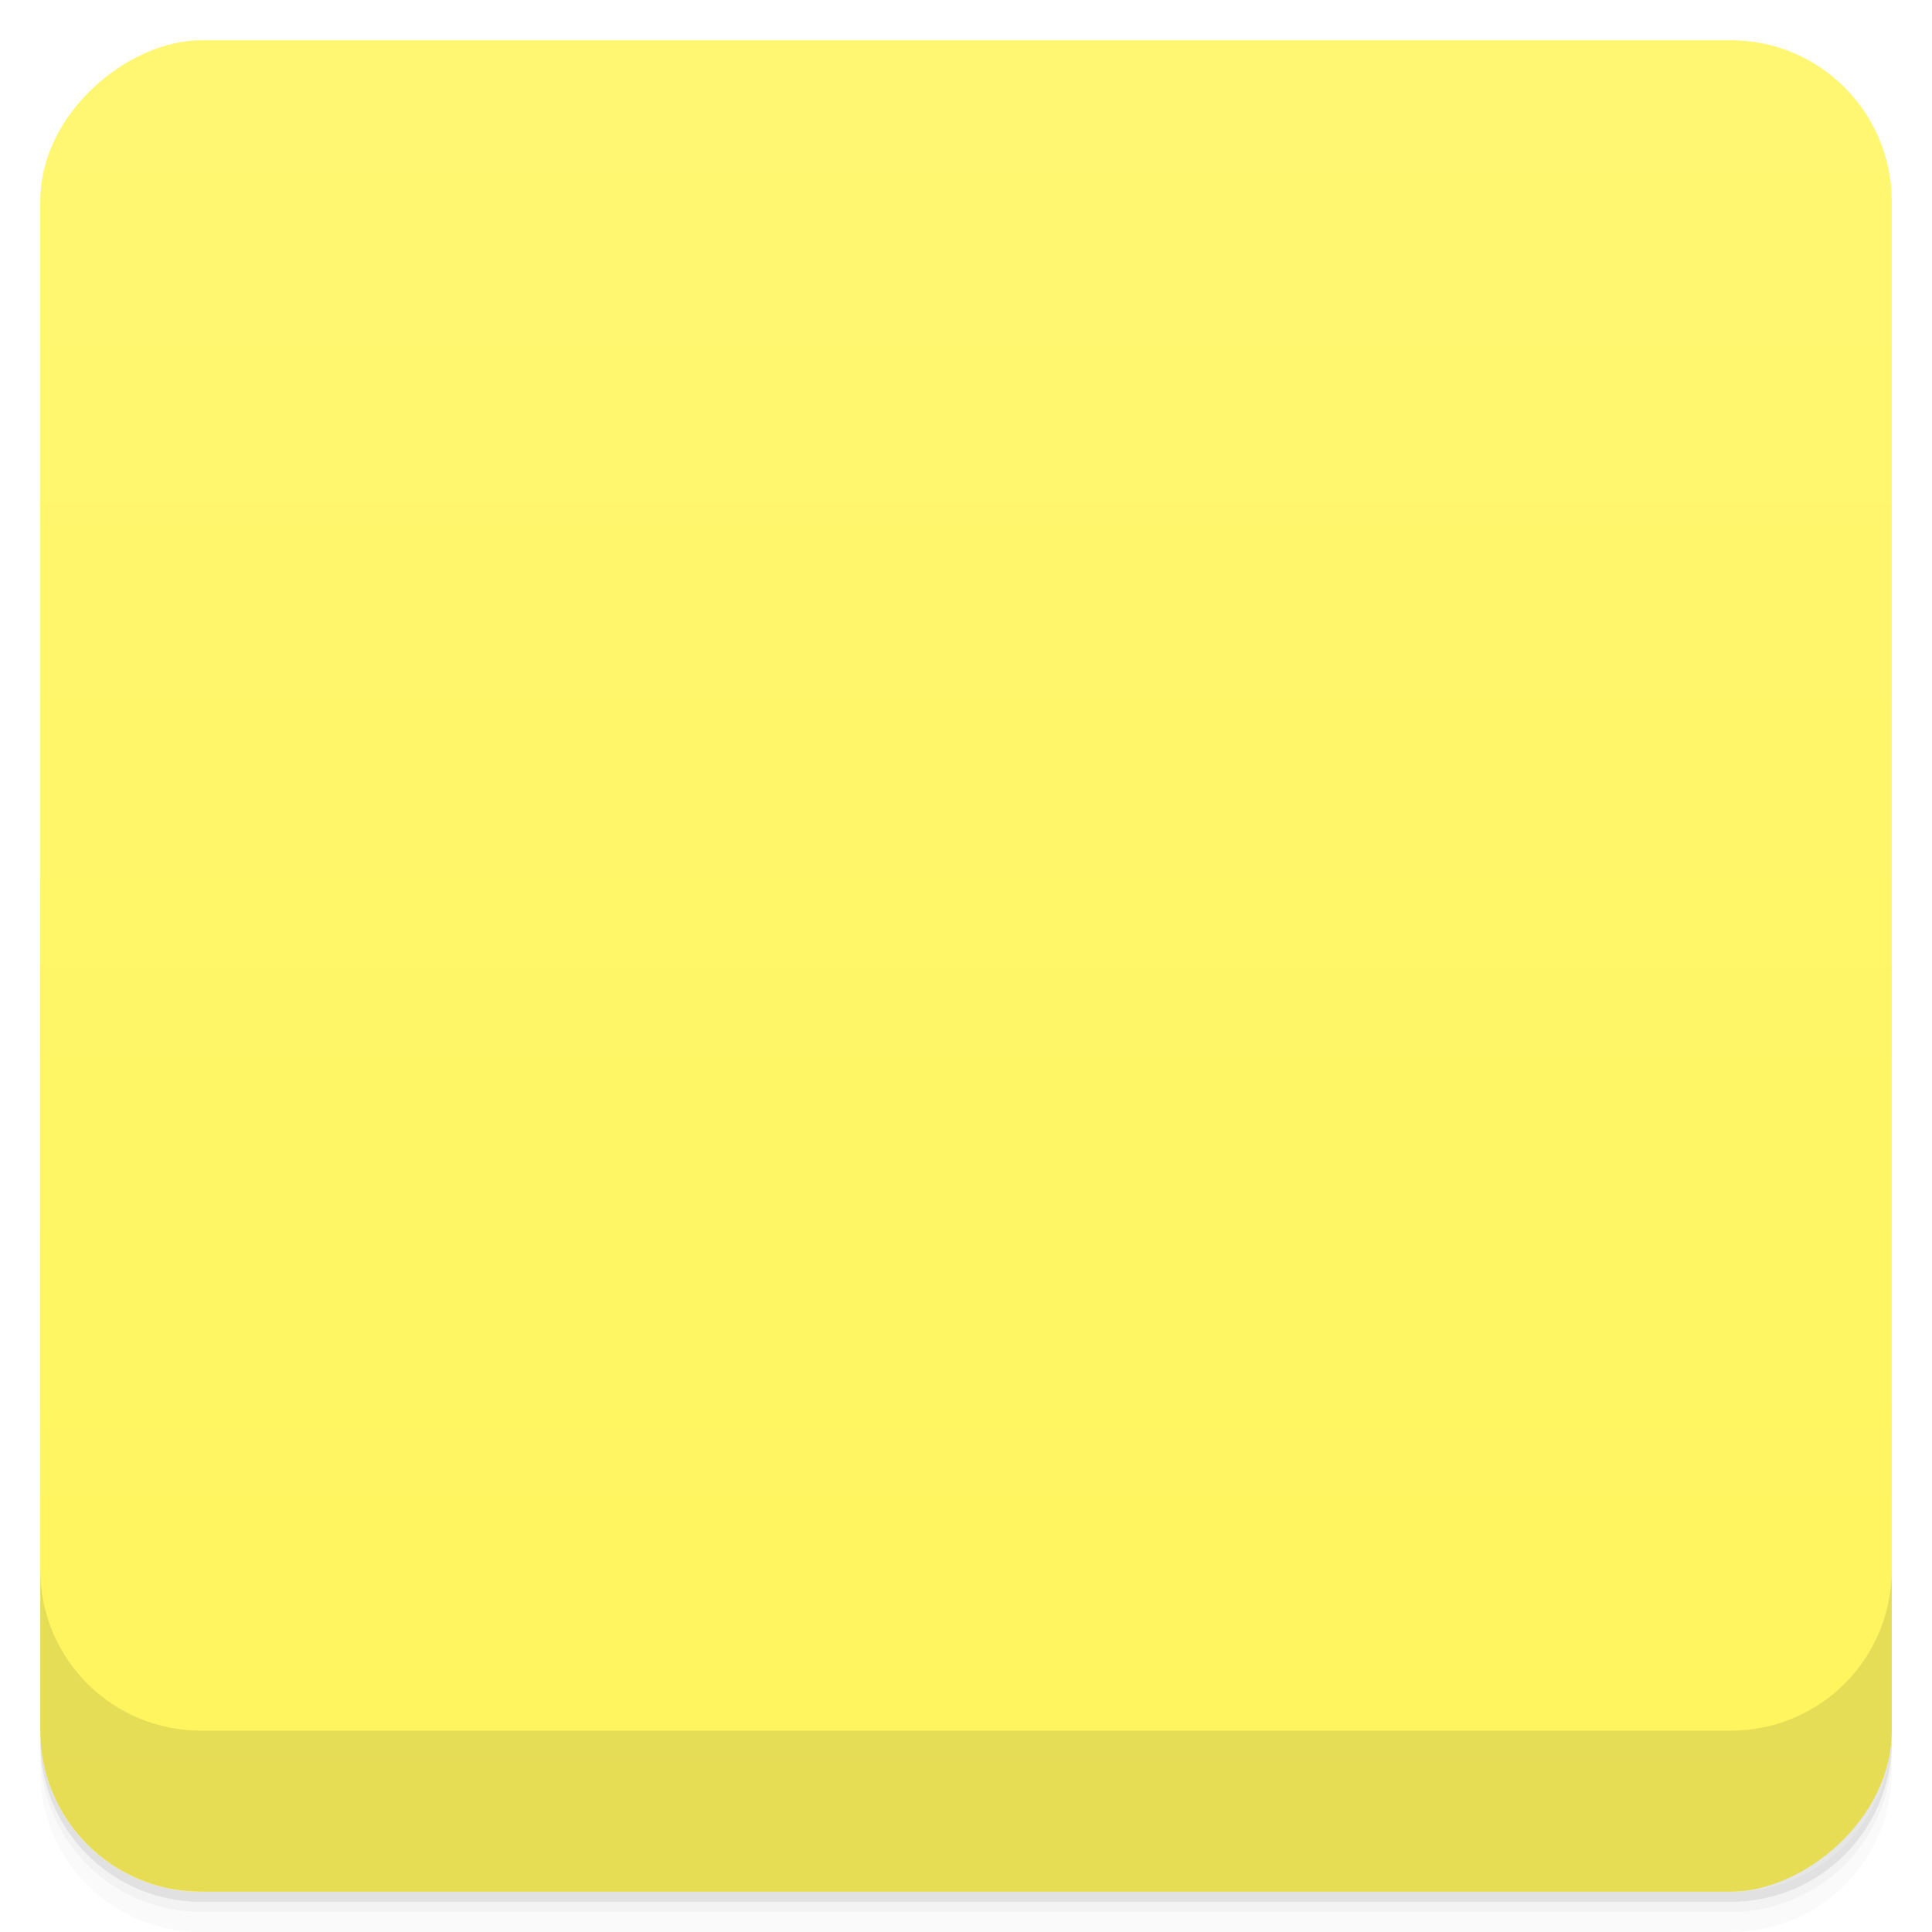 <svg viewBox="0 0 48 48">
  <defs>
    <linearGradient id="a" x1="1" x2="47" gradientUnits="userSpaceOnUse" gradientTransform="translate(-48 .002)">
      <stop stop-color="#fff55d"/>
      <stop offset="1" stop-color="#fff772"/>
    </linearGradient>
    <clipPath id="b"/>
    <clipPath id="c"/>
    <linearGradient id="d" gradientUnits="userSpaceOnUse" y1="279.1" x2="0" y2="268.33" gradientTransform="matrix(6.776 0 0 20.145 -840.811 -5436.43)">
      <stop stop-color="#4c200a"/>
      <stop offset="1" stop-color="#853611"/>
    </linearGradient>
  </defs>
  <path d="M1 43v.25c0 2.216 1.784 4 4 4h38c2.216 0 4-1.784 4-4V43c0 2.216-1.784 4-4 4H5c-2.216 0-4-1.784-4-4zm0 .5v.5c0 2.216 1.784 4 4 4h38c2.216 0 4-1.784 4-4v-.5c0 2.216-1.784 4-4 4H5c-2.216 0-4-1.784-4-4z" opacity=".02"/>
  <path d="M1 43.25v.25c0 2.216 1.784 4 4 4h38c2.216 0 4-1.784 4-4v-.25c0 2.216-1.784 4-4 4H5c-2.216 0-4-1.784-4-4z" opacity=".05"/>
  <path d="M1 43v.25c0 2.216 1.784 4 4 4h38c2.216 0 4-1.784 4-4V43c0 2.216-1.784 4-4 4H5c-2.216 0-4-1.784-4-4z" opacity=".1"/>
  <rect width="46" height="46" x="-47" y="1" rx="4" transform="rotate(-90)" fill="url(#a)"/>
  <g fill-rule="evenodd" opacity=".1" clip-path="url(#b)">
    <path d="M0 44h48v-1H0m0 1M0 39.01h48v-1H0m0 1M0 34h48v-.996H0M0 29h48v-1H0m0 1M0 24h48v-1H0m0 1" fill-opacity=".533"/>
    <path d="M48 0H0v11h48m0-11"/>
    <path d="M0 19h48v-1H0m0 1" fill-opacity=".533"/>
    <path d="M15 11v36.996h.996V11M15 11" fill-opacity=".533"/>
  </g>
  <g>
    <g fill-rule="evenodd" clip-path="url(#c)">
      <path d="M0 43h48v-1H0m0 1M0 38.01h48v-1H0m0 1M0 33h48v-.996H0M0 28h48v-1H0m0 1M0 23h48v-1H0m0 1" fill="#3d95c1" fill-opacity=".533"/>
      <path d="M48 0H0v11h48m0-11" fill="url(#d)" transform="translate(0 -1)"/>
      <path d="M0 18h48v-1H0m0 1" fill="#3d95c1" fill-opacity=".533"/>
      <path d="M15 10v36.996h.996V10M15 10" fill="#d64936" fill-opacity=".533"/>
    </g>
  </g>
  <g>
    <path d="M1 38.998v4c0 2.216 1.784 4 4 4h38c2.216 0 4-1.784 4-4v-4c0 2.216-1.784 4-4 4H5c-2.216 0-4-1.784-4-4z" opacity=".1"/>
  </g>
</svg>
